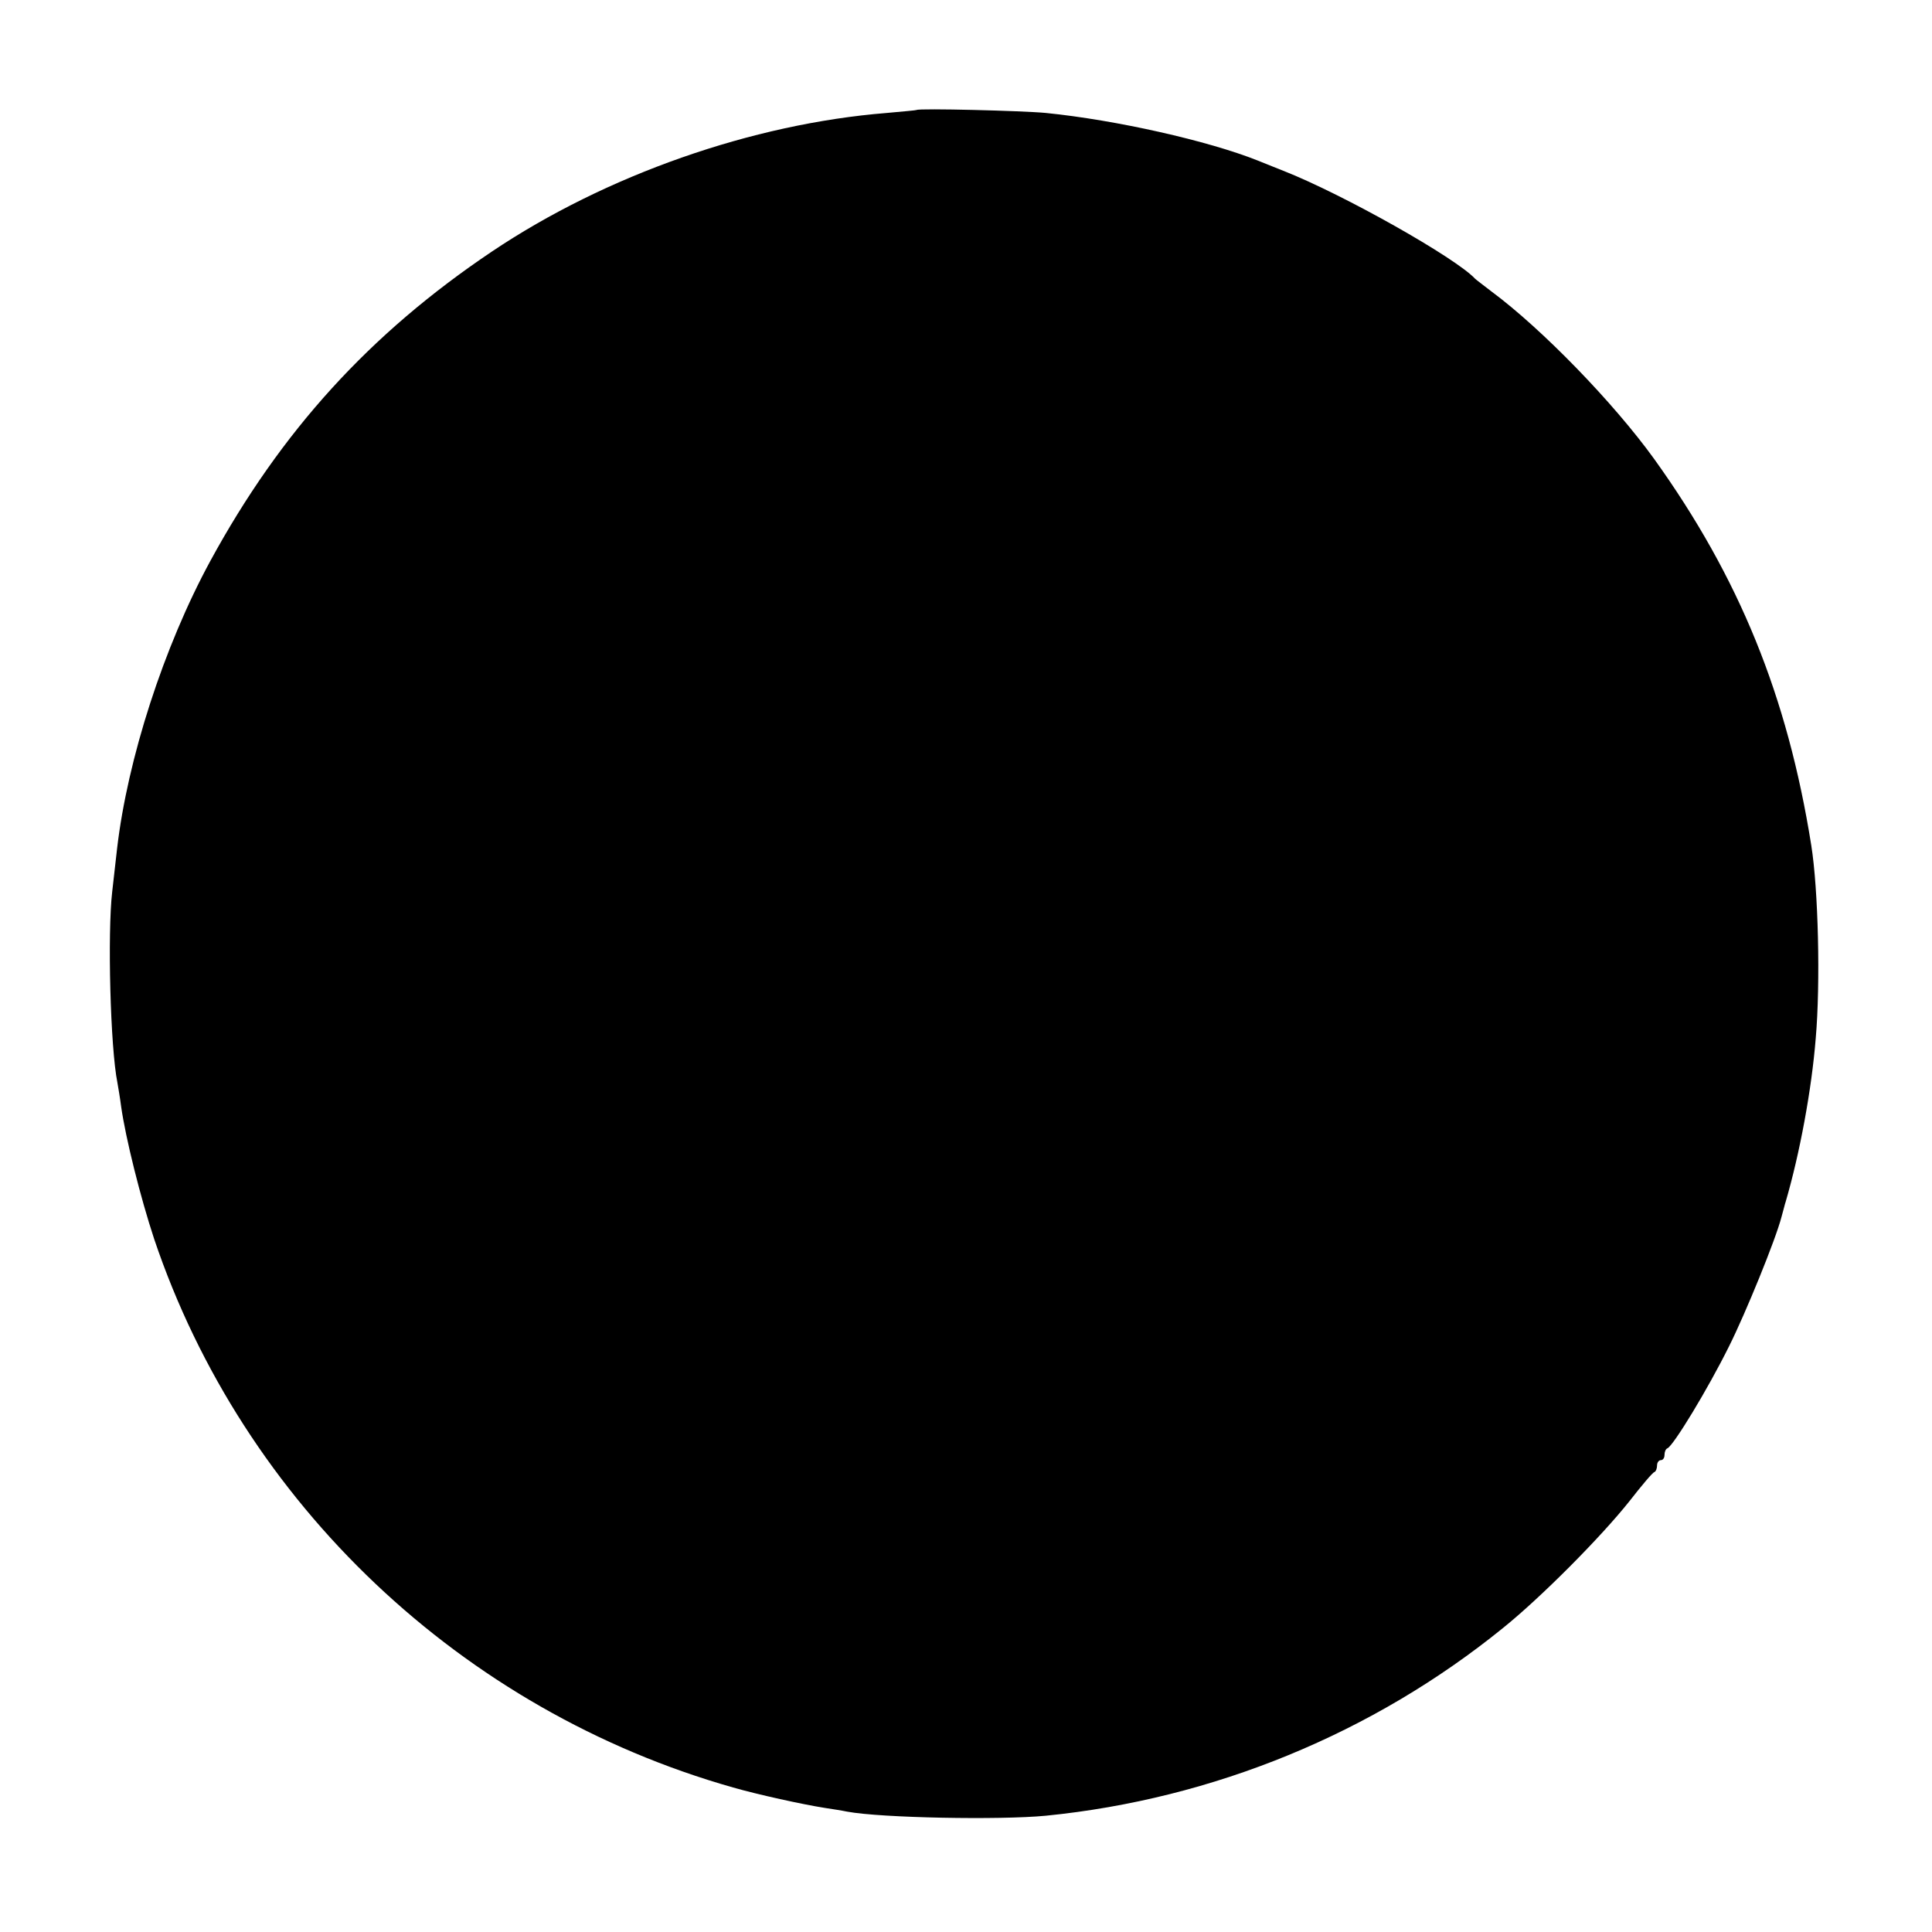 <?xml version="1.0" standalone="no"?>
<!DOCTYPE svg PUBLIC "-//W3C//DTD SVG 20010904//EN"
 "http://www.w3.org/TR/2001/REC-SVG-20010904/DTD/svg10.dtd">
<svg version="1.0" xmlns="http://www.w3.org/2000/svg"
 width="520pt" height="520pt" viewBox="0 0 520 520"
 preserveAspectRatio="xMidYMid meet">
<g transform="translate(0,520) scale(0.1,-0.1)"
fill="#000000" stroke="none">
<path d="M2467 4904 c-1 -1 -37 -4 -80 -8 -362 -29 -756 -167 -1063 -373 -329
-221 -568 -484 -758 -833 -125 -230 -223 -533 -251 -775 -3 -27 -9 -79 -13
-115 -13 -111 -5 -420 14 -514 2 -12 7 -40 10 -64 12 -85 52 -245 89 -357 240
-712 828 -1269 1558 -1476 66 -19 189 -46 247 -55 19 -3 46 -7 60 -10 91 -17
411 -23 535 -11 451 45 881 222 1230 505 102 82 264 245 341 342 32 41 62 77
67 78 4 2 7 10 7 18 0 8 5 14 10 14 6 0 10 6 10 14 0 8 3 16 8 18 16 7 108
158 166 275 44 88 125 286 141 348 5 17 9 35 11 40 38 130 70 302 81 440 13
148 7 401 -12 520 -64 402 -194 721 -423 1040 -109 151 -301 349 -437 450 -22
17 -42 32 -45 35 -52 56 -353 226 -515 290 -11 4 -42 17 -70 28 -133 53 -381
109 -570 128 -62 6 -342 13 -348 8z"/>
</g>
</svg>
